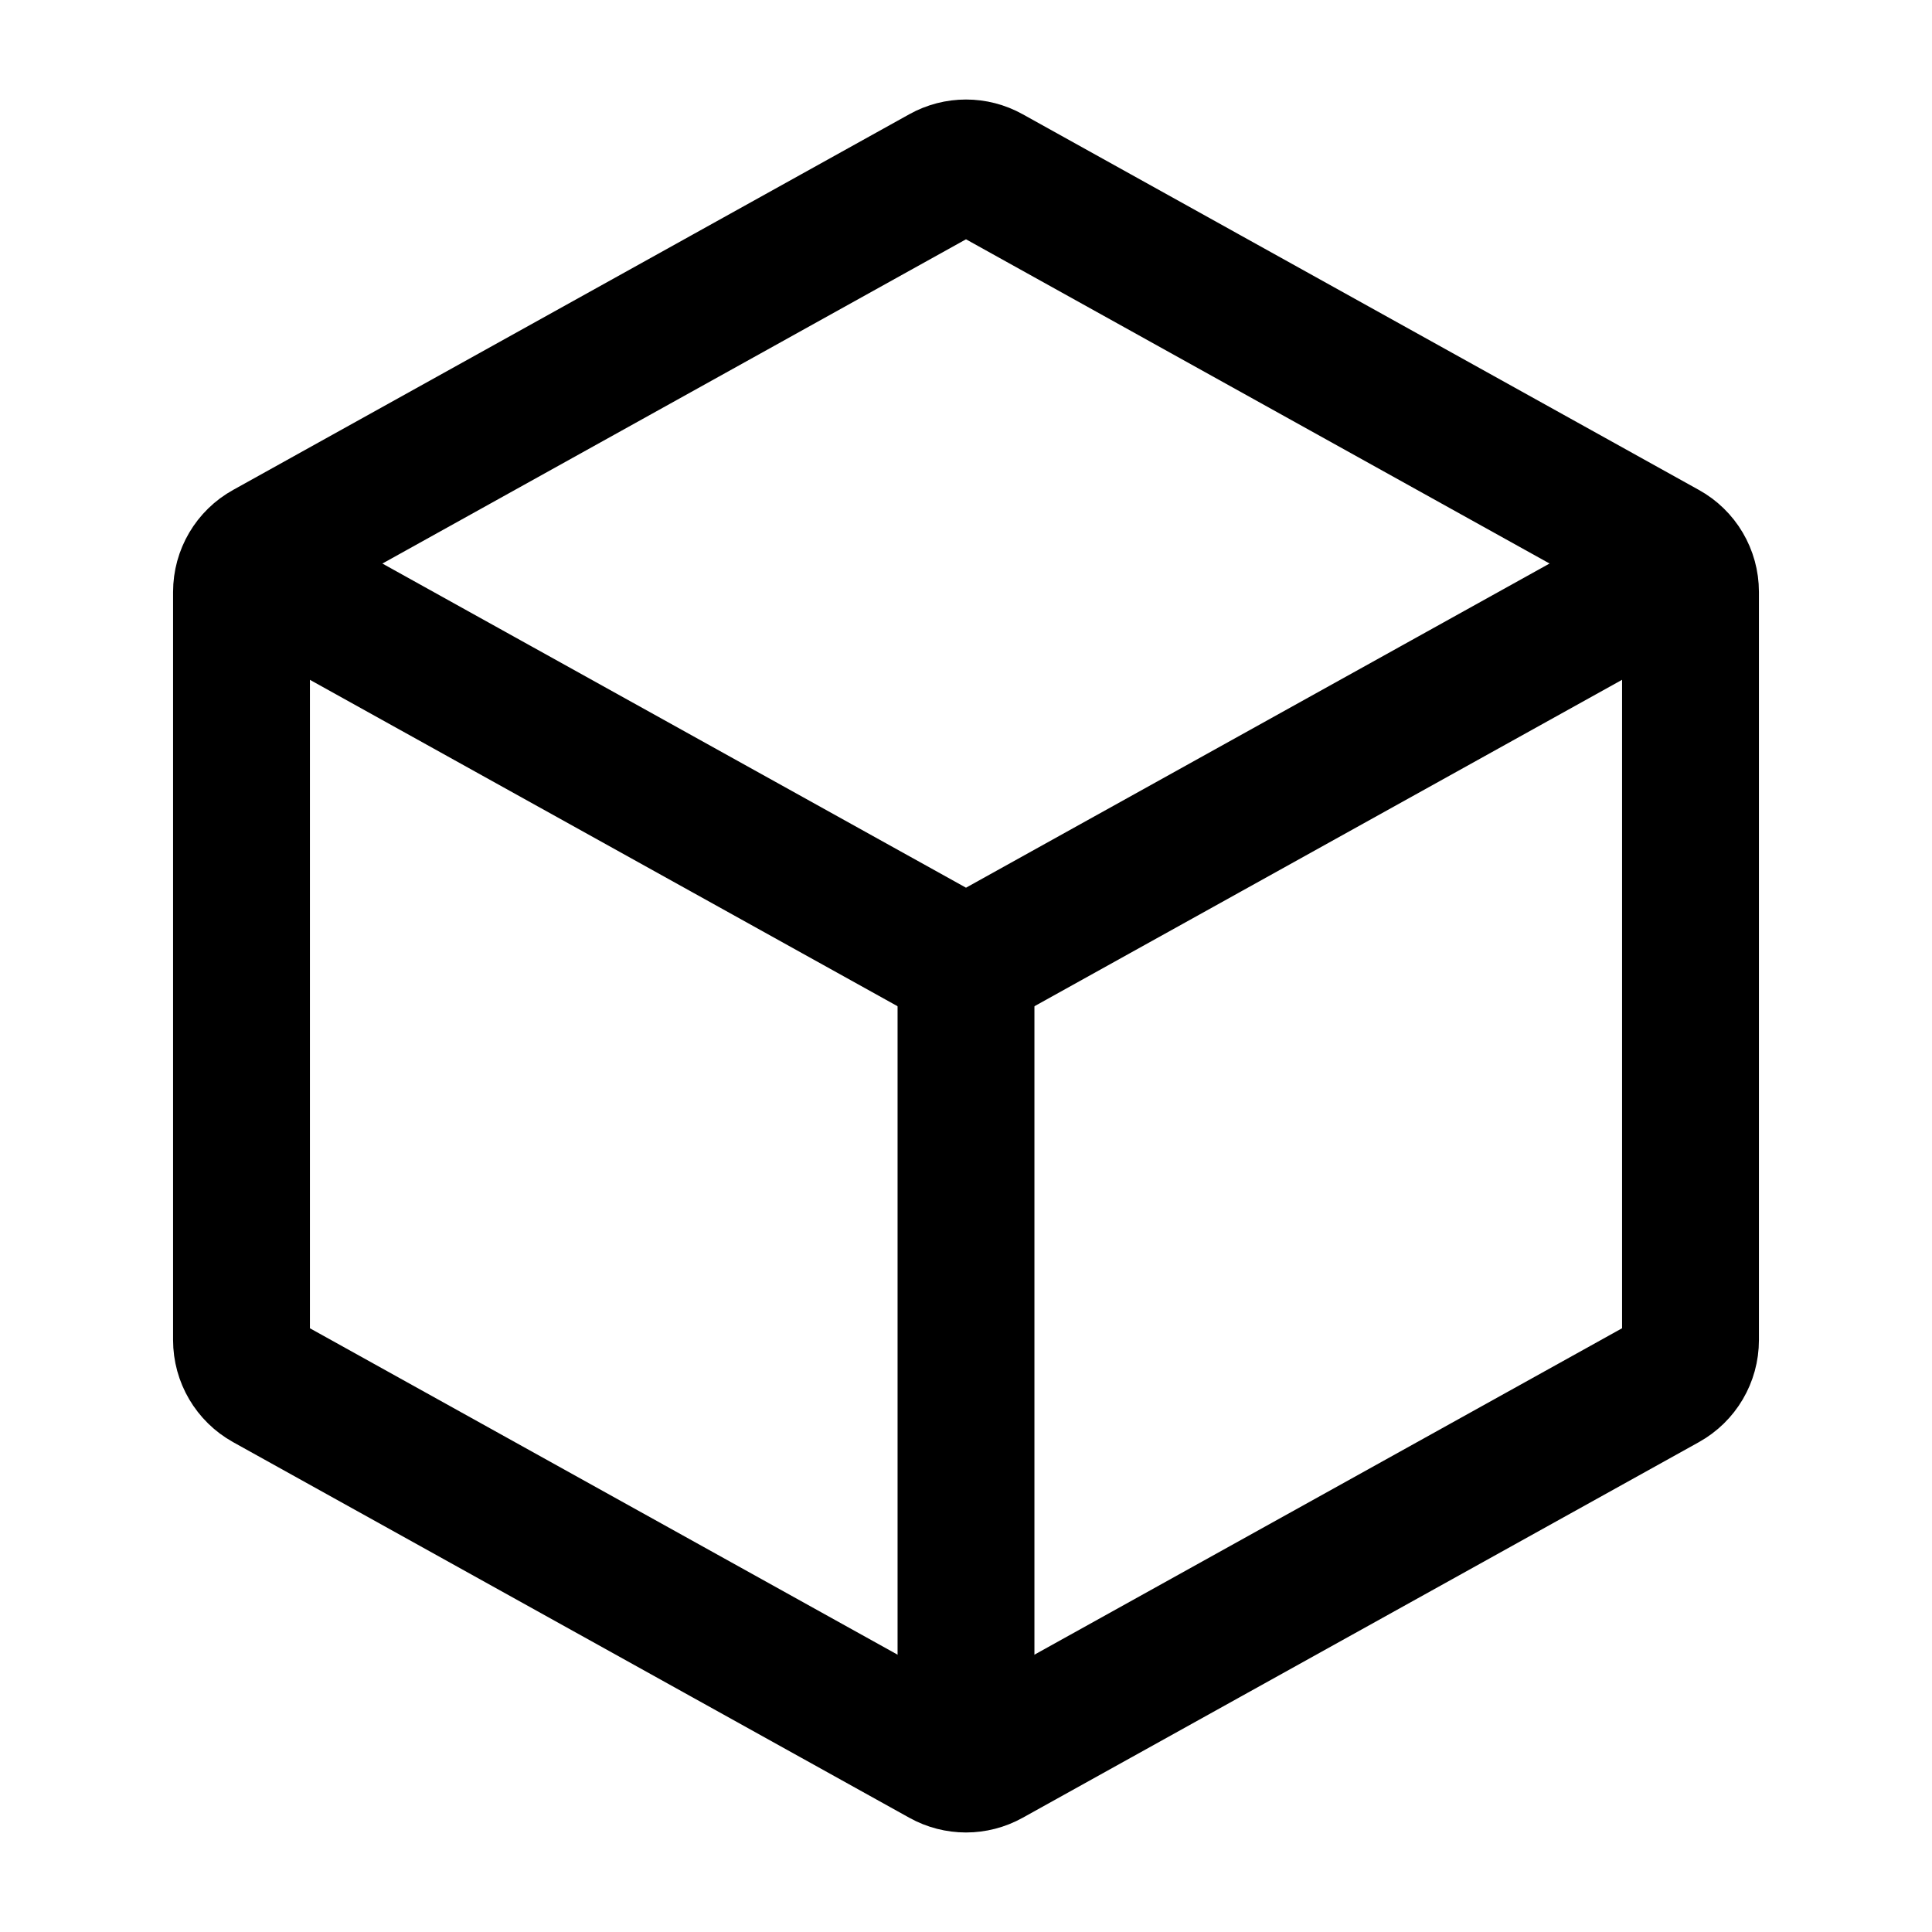 <svg xmlns="http://www.w3.org/2000/svg" width="59" height="59" fill="none" stroke-width="1.7" color="#000" viewBox="0 0 24 24"><path stroke="#000" stroke-linecap="round" stroke-linejoin="round" stroke-width="1.7" d="M21 7.353L21 16.647C21 16.865 20.882 17.066 20.691 17.172L12.291 21.838C12.11 21.939 11.89 21.939 11.709 21.838L3.309 17.172C3.118 17.066 3 16.865 3 16.647L3 7.353C3 7.135 3.118 6.934 3.309 6.829L11.709 2.162C11.89 2.061 12.11 2.061 12.291 2.162L20.691 6.829C20.882 6.934 21 7.135 21 7.353Z"/><path stroke="#000" stroke-linecap="round" stroke-linejoin="round" stroke-width="1.7" d="M3.528 7.294L11.709 11.838C11.89 11.939 12.11 11.939 12.291 11.838L20.5 7.278"/><path stroke="#000" stroke-linecap="round" stroke-linejoin="round" stroke-width="1.7" d="M12 21L12 12"/></svg>